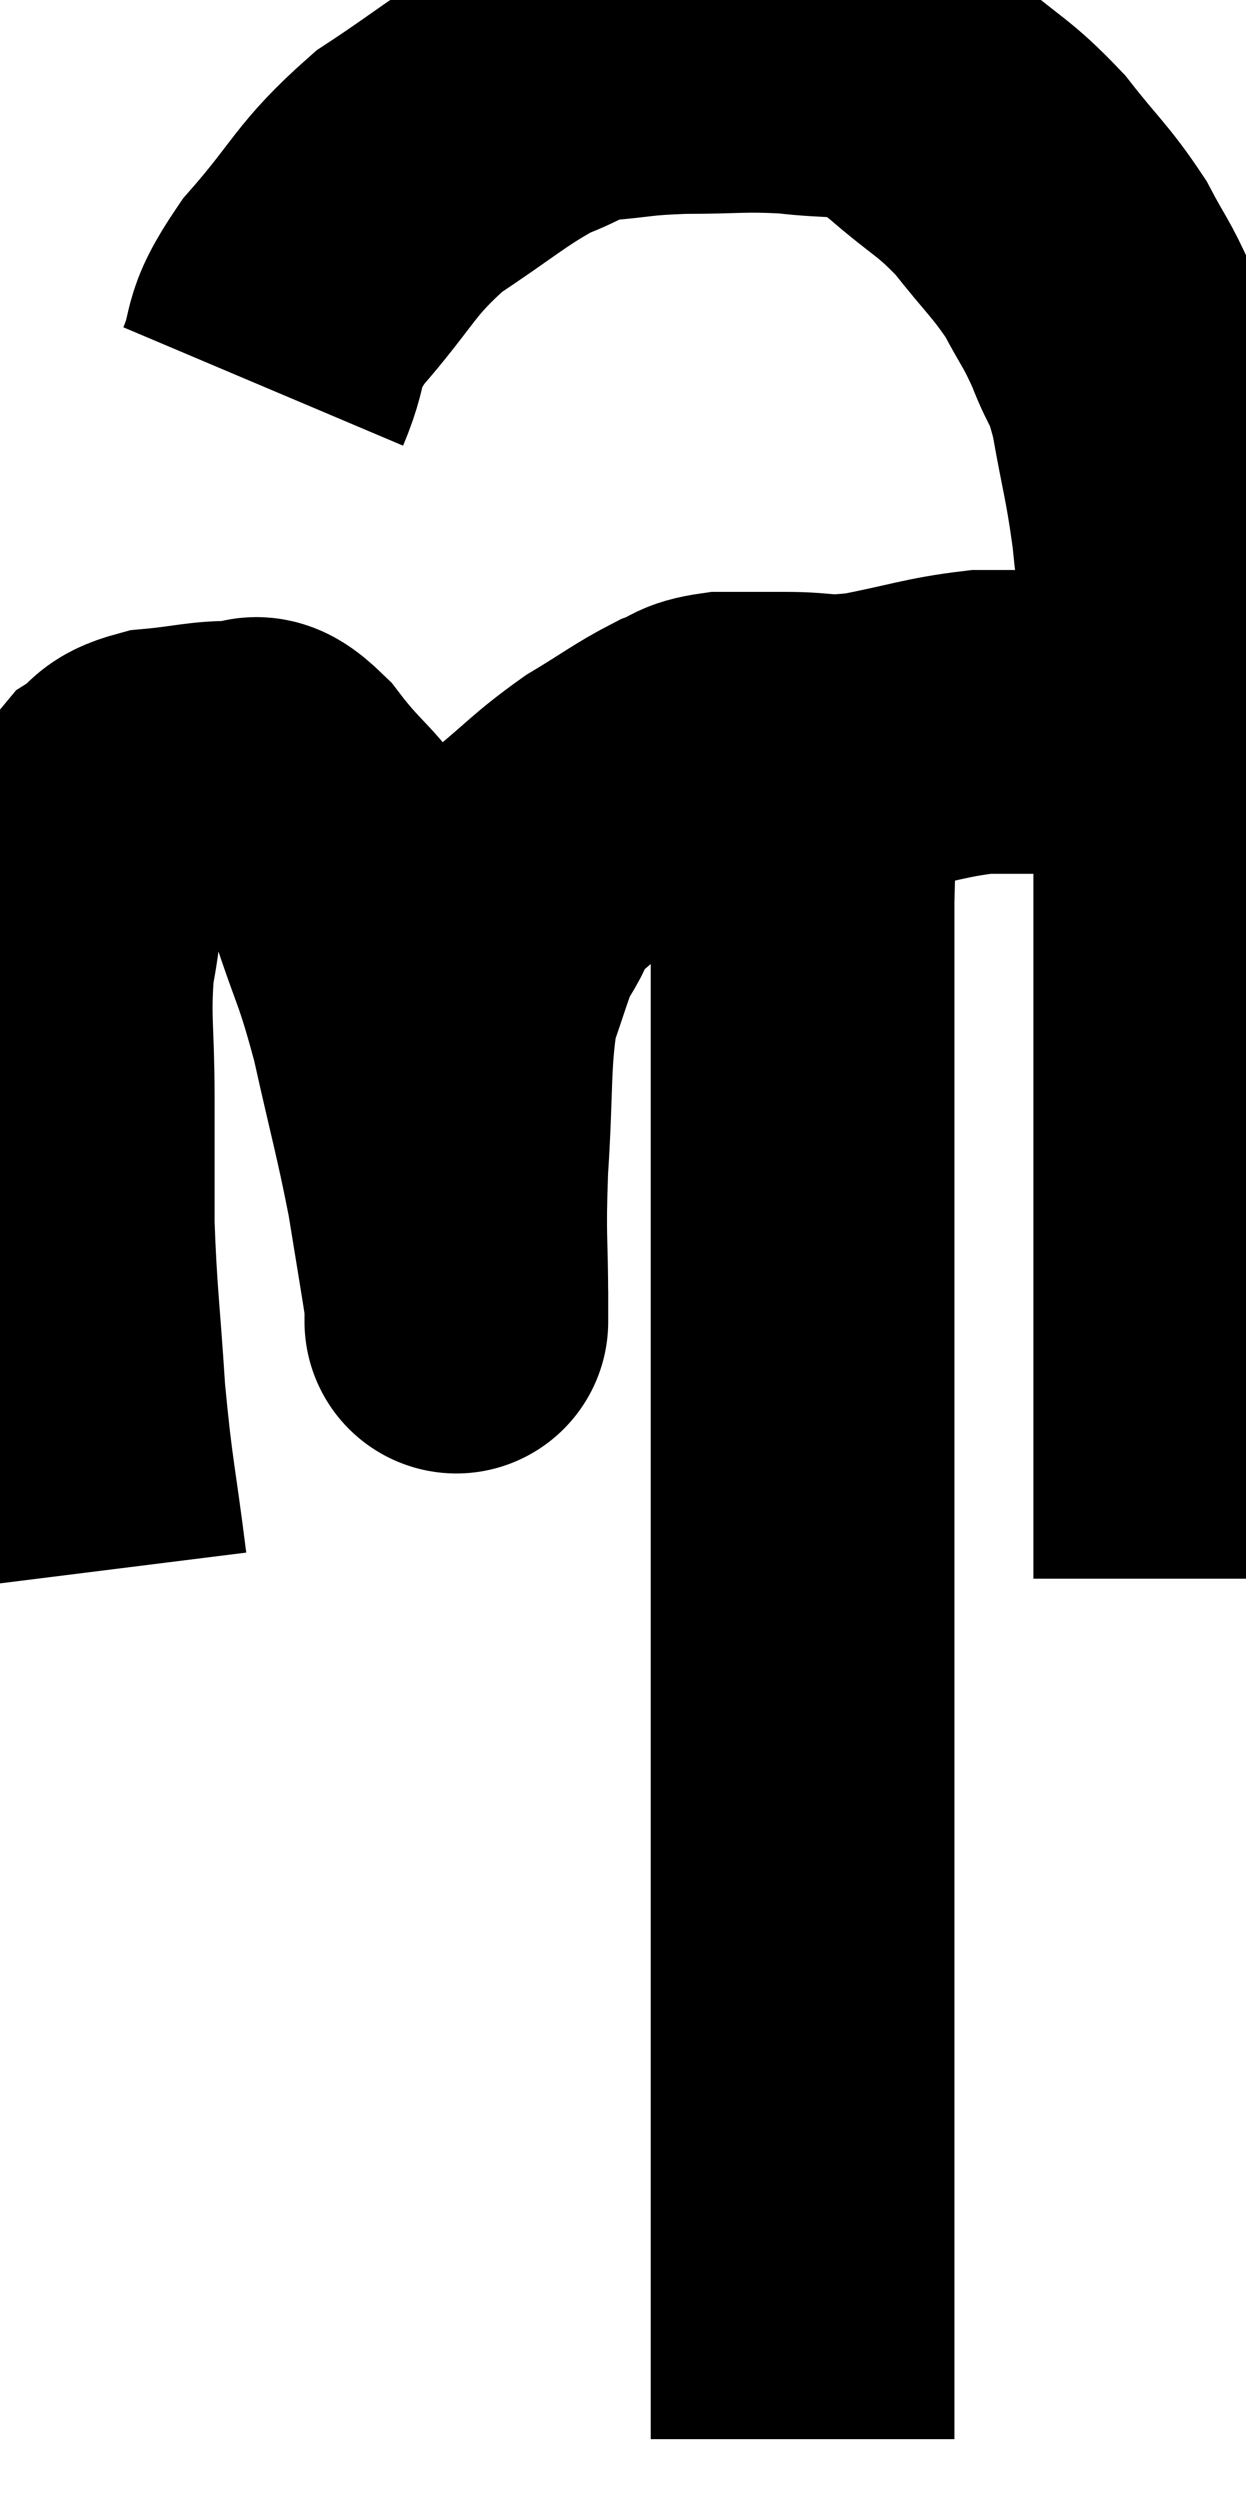 <svg xmlns="http://www.w3.org/2000/svg" viewBox="11.807 4.38 20.513 41.14" width="20.513" height="41.14"><path d="M 13.38 30.24 C 13.2 28.8, 13.155 28.785, 13.02 27.36 C 12.93 25.95, 12.885 25.77, 12.84 24.54 C 12.84 23.49, 12.84 23.52, 12.84 22.44 C 12.84 21.33, 12.765 21.15, 12.84 20.22 C 12.99 19.47, 12.915 19.365, 13.14 18.72 C 13.44 18.18, 13.425 18.015, 13.74 17.64 C 14.07 17.43, 13.905 17.355, 14.4 17.22 C 15.06 17.16, 15.225 17.085, 15.72 17.1 C 16.05 17.19, 15.885 16.8, 16.38 17.28 C 17.04 18.15, 17.19 18.03, 17.7 19.02 C 18.06 20.13, 18.09 20.01, 18.42 21.24 C 18.72 22.59, 18.795 22.8, 19.02 23.94 C 19.17 24.87, 19.245 25.305, 19.32 25.8 C 19.32 25.86, 19.32 25.89, 19.32 25.92 C 19.32 25.92, 19.32 25.935, 19.32 25.92 C 19.32 25.89, 19.32 26.445, 19.32 25.86 C 19.32 24.72, 19.275 24.825, 19.32 23.58 C 19.41 22.23, 19.35 21.855, 19.5 20.88 C 19.71 20.28, 19.77 20.055, 19.92 19.68 C 20.01 19.53, 19.95 19.635, 20.1 19.38 C 20.31 19.02, 20.085 19.11, 20.52 18.66 C 21.18 18.12, 21.21 18.03, 21.84 17.58 C 22.44 17.22, 22.575 17.1, 23.04 16.86 C 23.37 16.74, 23.28 16.68, 23.7 16.62 C 24.21 16.62, 24.12 16.62, 24.72 16.62 C 25.41 16.62, 25.29 16.71, 26.1 16.62 C 27.03 16.44, 27.21 16.35, 27.96 16.26 C 28.53 16.26, 28.47 16.26, 29.1 16.26 C 29.79 16.26, 29.94 16.26, 30.48 16.26 C 30.87 16.26, 31.065 16.26, 31.26 16.26 C 31.26 16.26, 31.26 16.26, 31.26 16.26 C 31.26 16.26, 31.26 16.26, 31.26 16.26 L 31.26 16.26" fill="none" stroke="black" stroke-width="5"></path><path d="M 16.14 10.74 C 16.47 9.96, 16.2 10.065, 16.8 9.18 C 17.67 8.19, 17.625 8.01, 18.54 7.2 C 19.5 6.57, 19.695 6.36, 20.46 5.94 C 21.03 5.73, 20.955 5.655, 21.6 5.52 C 22.32 5.46, 22.23 5.43, 23.04 5.4 C 23.94 5.4, 24.015 5.355, 24.84 5.4 C 25.59 5.49, 25.785 5.415, 26.34 5.58 C 26.7 5.82, 26.535 5.64, 27.06 6.06 C 27.75 6.66, 27.825 6.615, 28.44 7.26 C 28.98 7.95, 29.1 8.01, 29.52 8.64 C 29.82 9.21, 29.85 9.18, 30.12 9.78 C 30.36 10.41, 30.39 10.215, 30.6 11.04 C 30.78 12.06, 30.825 12.105, 30.96 13.08 C 31.05 14.01, 31.095 14.01, 31.14 14.94 C 31.14 15.87, 31.095 15.915, 31.14 16.8 C 31.23 17.64, 31.275 17.58, 31.32 18.48 C 31.32 19.44, 31.32 19.035, 31.32 20.4 C 31.32 22.17, 31.32 22.26, 31.32 23.94 C 31.32 25.53, 31.32 25.92, 31.32 27.12 C 31.32 27.93, 31.32 27.975, 31.32 28.74 C 31.32 29.46, 31.32 29.775, 31.32 30.18 C 31.32 30.27, 31.32 30.315, 31.32 30.36 L 31.32 30.36" fill="none" stroke="black" stroke-width="5"></path><path d="M 25.14 16.74 C 25.08 17.97, 25.05 17.775, 25.02 19.2 C 25.02 20.82, 25.02 21.105, 25.02 22.44 C 25.02 23.49, 25.02 23.295, 25.02 24.54 C 25.02 25.98, 25.02 25.995, 25.02 27.42 C 25.02 28.83, 25.02 28.785, 25.02 30.24 C 25.02 31.74, 25.02 31.965, 25.02 33.24 C 25.02 34.29, 25.02 34.245, 25.02 35.34 C 25.02 36.48, 25.02 36.645, 25.02 37.62 C 25.02 38.43, 25.02 38.535, 25.02 39.24 C 25.02 39.84, 25.02 39.915, 25.02 40.44 C 25.02 40.89, 25.02 40.665, 25.02 41.34 C 25.02 42.24, 25.02 42.495, 25.02 43.14 C 25.02 43.53, 25.02 43.605, 25.02 43.92 C 25.02 44.16, 25.02 44.28, 25.02 44.4 C 25.02 44.4, 25.02 44.4, 25.02 44.4 C 25.02 44.4, 25.02 44.37, 25.02 44.4 C 25.02 44.46, 25.02 44.49, 25.02 44.52 C 25.02 44.52, 25.02 44.52, 25.02 44.52 L 25.02 44.52" fill="none" stroke="black" stroke-width="5"></path></svg>